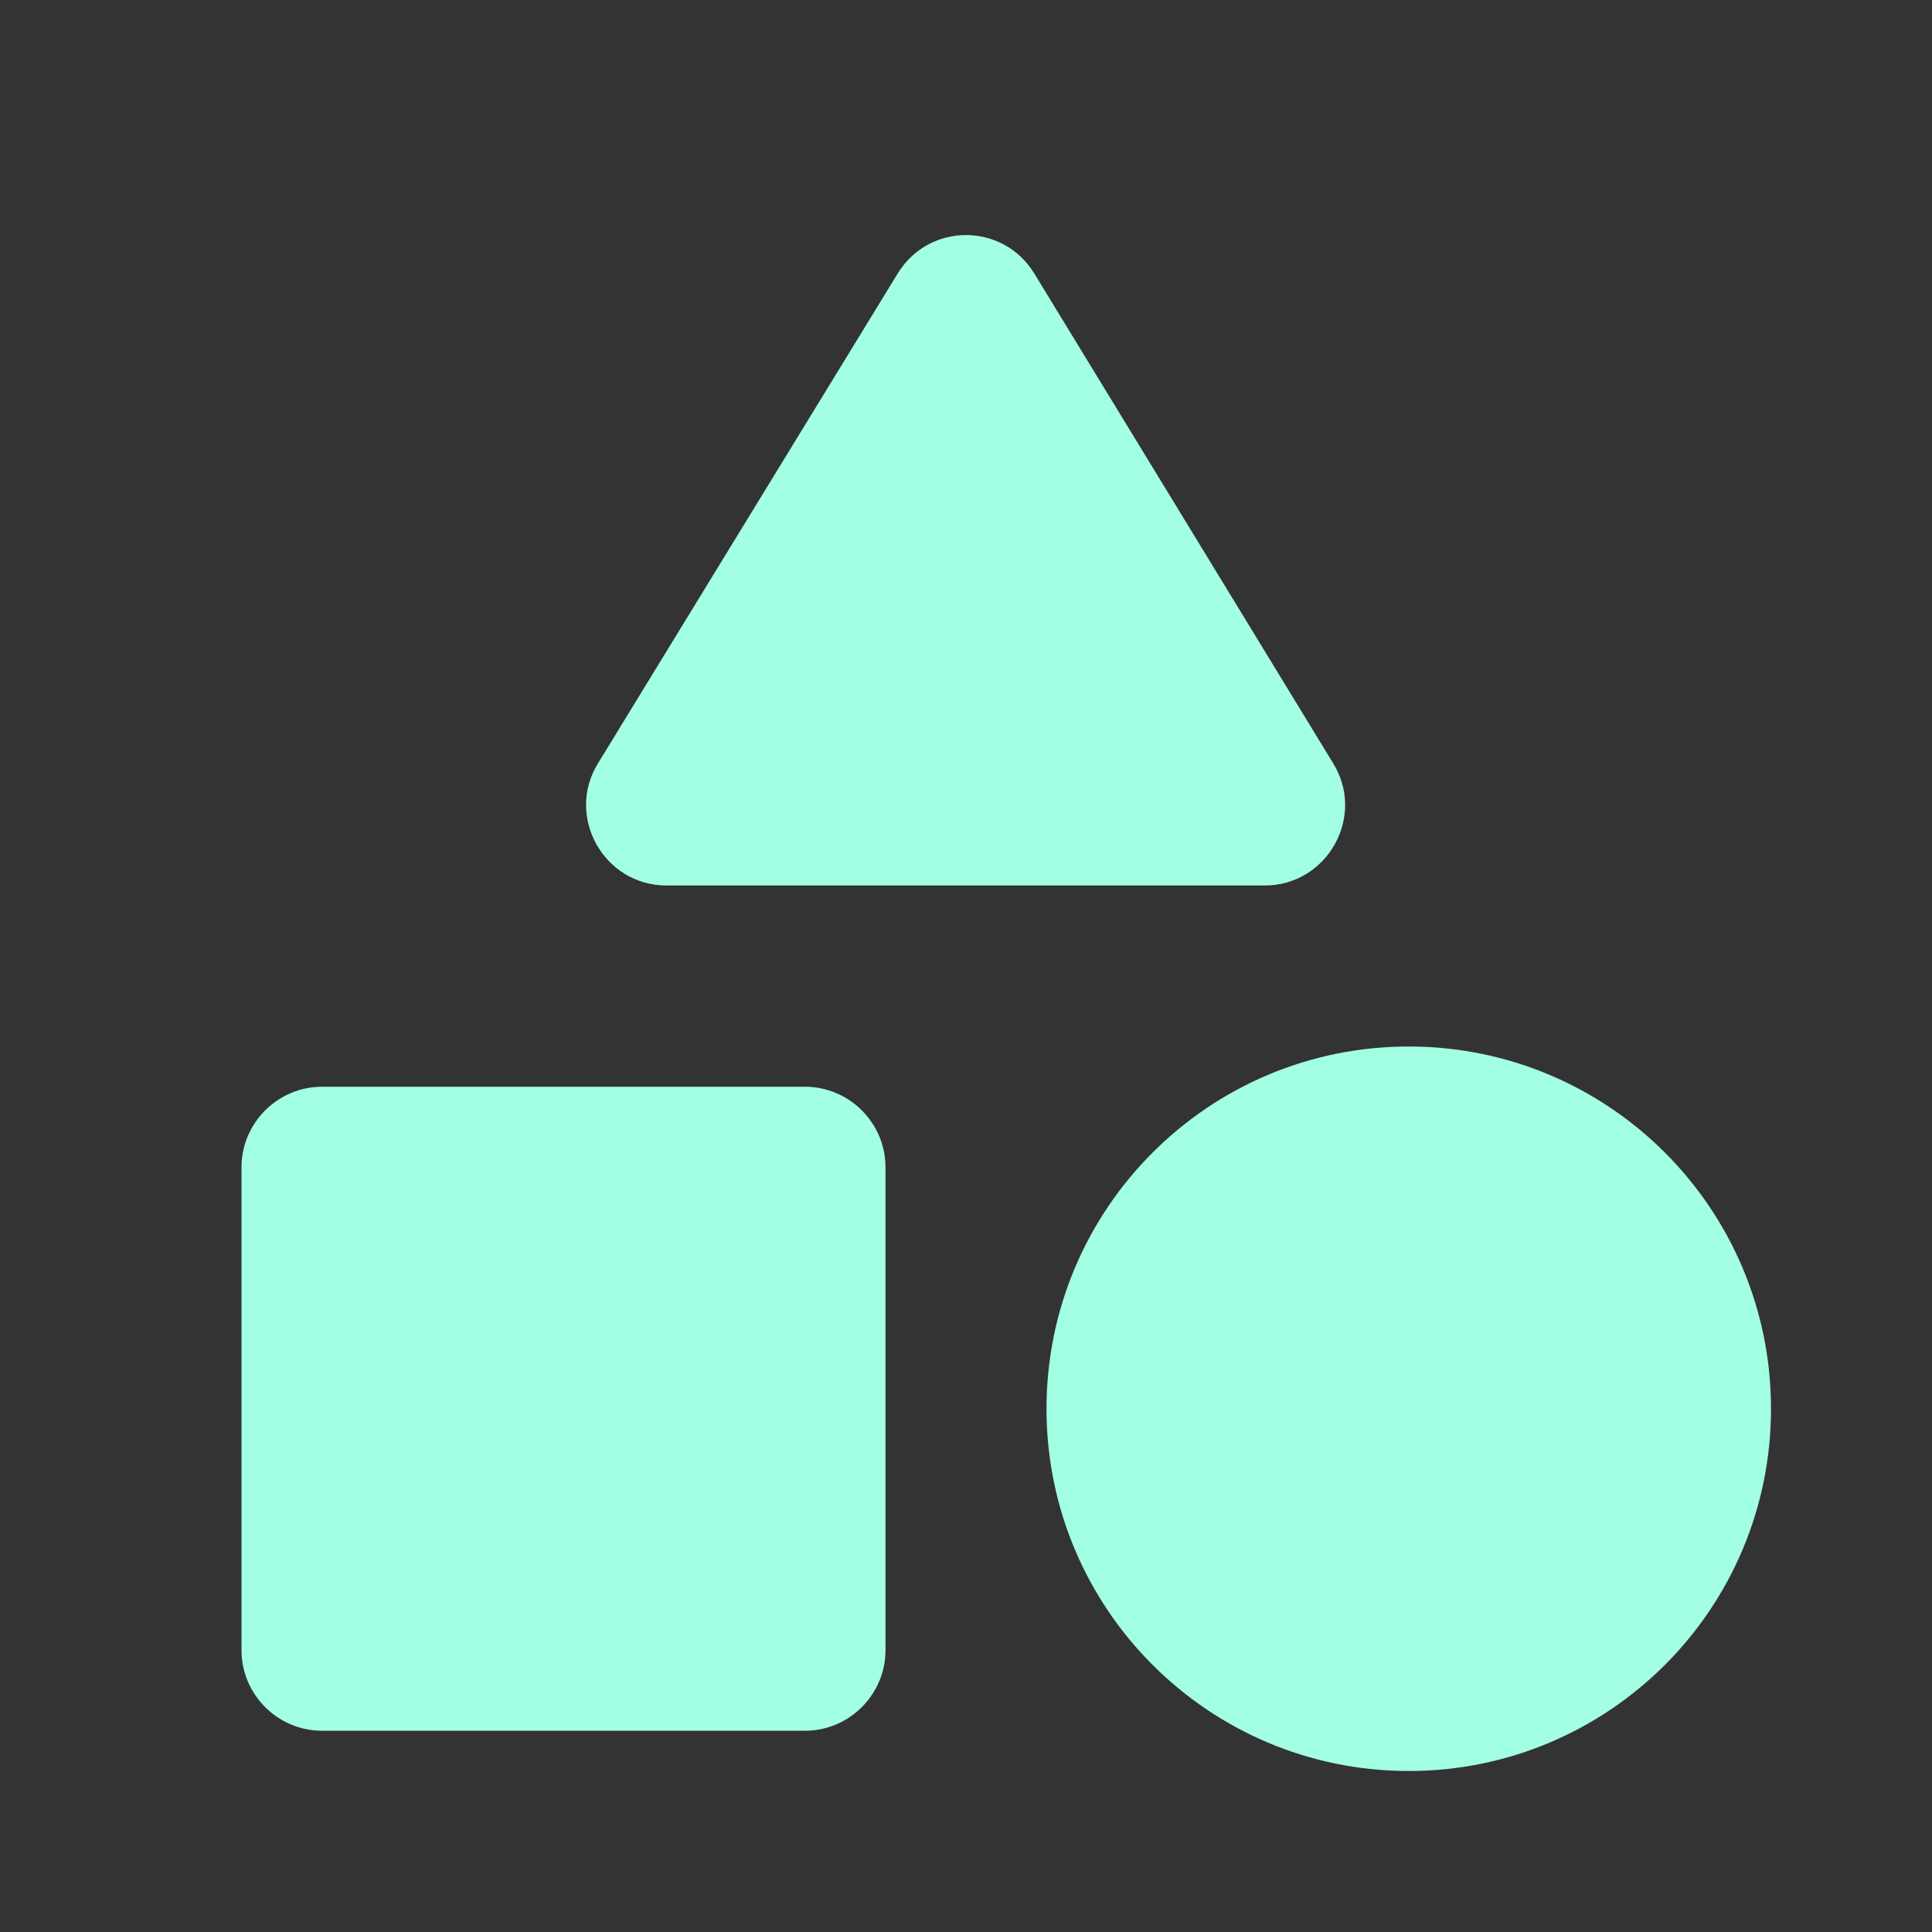 <svg width="48" height="48" viewBox="0 0 48 48" fill="none" xmlns="http://www.w3.org/2000/svg">
<rect x="0" y="0" width="48" height="48" fill="#333333" stroke="none"/>
<path d="M22.3 6.8L14.86 18.96C14.04 20.28 15 22 16.56 22H31.42C32.98 22 33.94 20.28 33.12 18.96L25.7 6.8C24.92 5.52 23.08 5.52 22.3 6.8Z" fill="#A2FFE3"/>
<path d="M35 44C39.971 44 44 39.971 44 35C44 30.029 39.971 26 35 26C30.029 26 26 30.029 26 35C26 39.971 30.029 44 35 44Z" fill="#A2FFE3"/>
<path d="M8 43H20C21.1 43 22 42.1 22 41V29C22 27.9 21.1 27 20 27H8C6.9 27 6 27.9 6 29V41C6 42.1 6.9 43 8 43Z" fill="#A2FFE3"/>
</svg>
